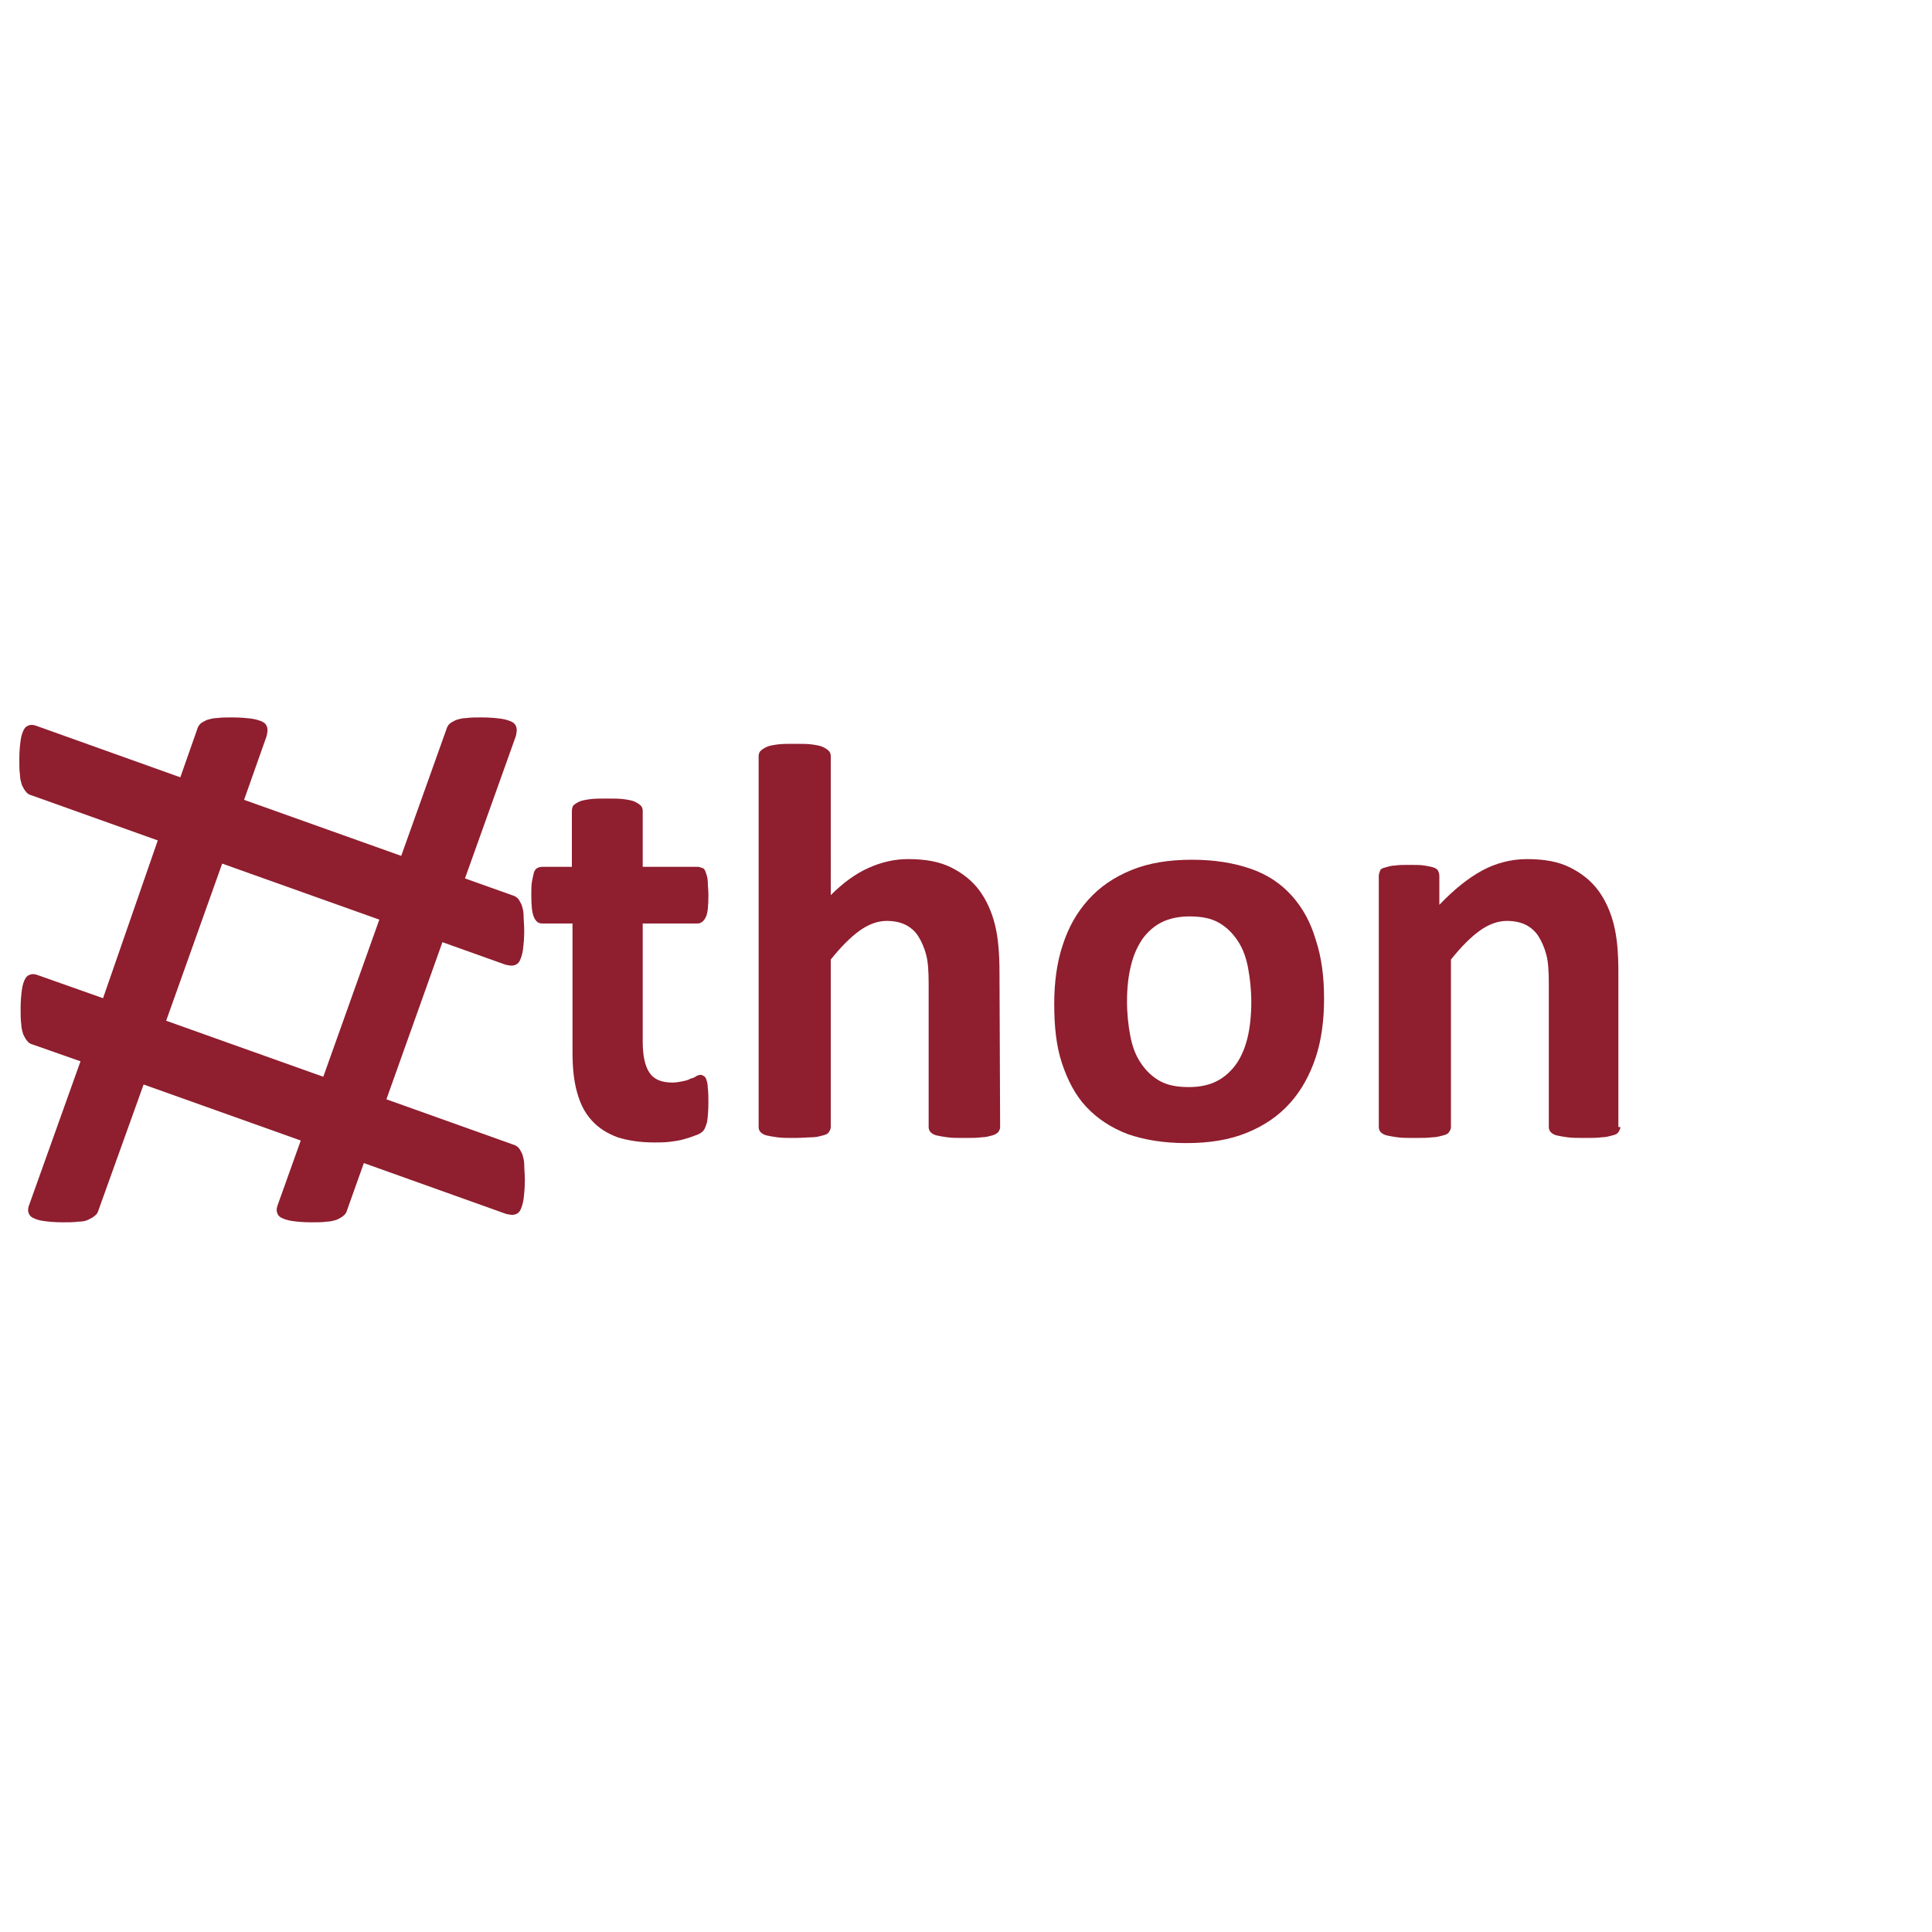 <?xml version="1.0" encoding="utf-8"?>
<!-- Generator: Adobe Illustrator 19.2.0, SVG Export Plug-In . SVG Version: 6.00 Build 0)  -->
<svg version="1.1" id="Layer_1" xmlns="http://www.w3.org/2000/svg" xmlns:xlink="http://www.w3.org/1999/xlink" x="0px" y="0px"
	 viewBox="23 0 300 300" style="enable-background:new 0 0 300 300;" xml:space="preserve">
<style type="text/css">
	.st0{fill:#8F1E2F;}
	.st1{fill:#8F1E2F;}
</style>
<path class="st0" d="M104.1,179.2c-0.2-0.4-0.4-0.8-0.6-1c-0.2-0.2-0.5-0.4-0.9-0.5l-19.6-7l8.7-24.4l9.8,3.5
	c0.5,0.1,0.9,0.2,1.3,0.1c0.4-0.1,0.7-0.3,0.9-0.7c0.2-0.4,0.4-1,0.5-1.7c0.1-0.8,0.2-1.8,0.2-3c0-0.9-0.1-1.7-0.1-2.4
	s-0.2-1.2-0.3-1.6c-0.2-0.4-0.4-0.8-0.6-1c-0.2-0.2-0.5-0.4-0.9-0.5l-7.3-2.6l7.9-22.1c0.1-0.5,0.2-0.9,0.1-1.3
	c-0.1-0.4-0.3-0.7-0.7-0.9c-0.4-0.2-1-0.4-1.7-0.5c-0.8-0.1-1.8-0.2-3-0.2c-0.9,0-1.7,0-2.4,0.1c-0.7,0-1.2,0.2-1.6,0.3
	c-0.4,0.2-0.8,0.4-1,0.6s-0.4,0.5-0.5,0.9l-7,19.6l-24.4-8.7l3.5-9.9c0.1-0.5,0.2-0.9,0.1-1.3c-0.1-0.4-0.3-0.7-0.7-0.9
	s-1-0.4-1.7-0.5c-0.8-0.1-1.8-0.2-3-0.2c-0.9,0-1.7,0-2.4,0.1c-0.7,0-1.2,0.2-1.6,0.3c-0.4,0.2-0.8,0.4-1,0.6s-0.4,0.5-0.5,0.9
	l-2.6,7.4l-22.1-7.9c-0.5-0.2-0.9-0.3-1.3-0.2c-0.4,0.1-0.7,0.3-0.9,0.7c-0.2,0.4-0.4,0.9-0.5,1.7c-0.1,0.7-0.2,1.7-0.2,2.9
	c0,1,0,1.8,0.1,2.4c0,0.7,0.2,1.2,0.3,1.6c0.2,0.4,0.4,0.8,0.6,1c0.2,0.3,0.5,0.5,0.9,0.6l19.6,7L39,155l-9.9-3.5
	c-0.5-0.2-0.9-0.3-1.3-0.2c-0.4,0.1-0.7,0.3-0.9,0.7c-0.2,0.4-0.4,0.9-0.5,1.7c-0.1,0.7-0.2,1.7-0.2,2.9c0,1,0,1.8,0.1,2.4
	c0,0.7,0.2,1.2,0.3,1.6c0.2,0.4,0.4,0.8,0.6,1c0.2,0.3,0.5,0.5,0.9,0.6l7.4,2.6l-7.9,22.1c-0.2,0.5-0.3,0.9-0.2,1.3
	c0.1,0.4,0.3,0.7,0.7,0.9c0.4,0.2,0.9,0.4,1.7,0.5c0.7,0.1,1.7,0.2,2.9,0.2c1,0,1.8,0,2.4-0.1c0.7,0,1.2-0.1,1.6-0.3
	c0.4-0.2,0.8-0.4,1-0.6c0.3-0.2,0.5-0.5,0.6-0.9l7-19.5l24.4,8.7l-3.5,9.8c-0.2,0.5-0.3,0.9-0.2,1.3c0.1,0.4,0.3,0.7,0.7,0.9
	c0.4,0.2,1,0.4,1.7,0.5c0.7,0.1,1.7,0.2,2.9,0.2c1,0,1.8,0,2.4-0.1c0.7,0,1.2-0.2,1.6-0.3c0.4-0.2,0.8-0.4,1-0.6
	c0.3-0.2,0.5-0.5,0.6-0.9l2.6-7.3l22.1,7.9c0.5,0.1,0.9,0.2,1.3,0.1c0.4-0.1,0.7-0.3,0.9-0.7c0.2-0.4,0.4-1,0.5-1.7
	c0.1-0.8,0.2-1.8,0.2-3c0-0.9-0.1-1.7-0.1-2.4S104.2,179.6,104.1,179.2z M48.8,158.5l8.7-24.4l24.4,8.7l-8.7,24.4L48.8,158.5z"/>
<g>
	<path class="st1" d="M133,171.2c0,1.3-0.1,2.3-0.2,3c-0.2,0.7-0.4,1.2-0.6,1.4c-0.3,0.3-0.6,0.5-1.2,0.7c-0.5,0.2-1.1,0.4-1.8,0.6
		c-0.7,0.2-1.4,0.3-2.2,0.4s-1.6,0.1-2.4,0.1c-2.2,0-4.1-0.3-5.7-0.8c-1.6-0.6-2.9-1.4-4-2.6c-1.1-1.2-1.8-2.6-2.3-4.4
		c-0.5-1.8-0.7-3.8-0.7-6.2v-20h-4.7c-0.6,0-1-0.3-1.3-1s-0.4-1.8-0.4-3.4c0-0.8,0-1.6,0.1-2.1s0.2-1,0.3-1.4
		c0.1-0.3,0.3-0.6,0.5-0.7s0.5-0.2,0.8-0.2h4.6v-8.7c0-0.3,0.1-0.6,0.2-0.8c0.2-0.2,0.5-0.4,0.9-0.6s1-0.3,1.7-0.4s1.6-0.1,2.6-0.1
		c1.1,0,2,0,2.7,0.1s1.3,0.2,1.7,0.4c0.4,0.2,0.7,0.4,0.9,0.6c0.2,0.2,0.3,0.5,0.3,0.8v8.7h8.5c0.3,0,0.5,0.1,0.8,0.2
		s0.4,0.4,0.5,0.7s0.3,0.8,0.3,1.4s0.1,1.3,0.1,2.1c0,1.6-0.1,2.8-0.4,3.4s-0.7,1-1.3,1h-8.5v18.3c0,2.1,0.3,3.7,1,4.8
		s1.9,1.6,3.6,1.6c0.6,0,1.1-0.1,1.6-0.2c0.5-0.1,0.9-0.2,1.2-0.4c0.4-0.1,0.7-0.2,0.9-0.4c0.2-0.1,0.5-0.2,0.7-0.2s0.3,0.1,0.5,0.2
		c0.2,0.1,0.3,0.3,0.4,0.6c0.1,0.3,0.2,0.7,0.2,1.2C133,169.7,133,170.4,133,171.2z"/>
	<path class="st1" d="M178.3,175c0,0.3-0.1,0.5-0.3,0.8c-0.2,0.2-0.5,0.4-0.9,0.5s-1,0.3-1.7,0.3c-0.7,0.1-1.6,0.1-2.6,0.1
		c-1.1,0-2,0-2.7-0.1s-1.3-0.2-1.7-0.3s-0.7-0.3-0.9-0.5s-0.3-0.5-0.3-0.8v-22.3c0-1.9-0.1-3.4-0.4-4.5c-0.3-1.1-0.7-2-1.2-2.8
		s-1.2-1.4-2-1.8s-1.8-0.6-2.9-0.6c-1.4,0-2.8,0.5-4.2,1.5s-2.9,2.5-4.5,4.5v26c0,0.3-0.1,0.5-0.3,0.8s-0.5,0.4-0.9,0.5
		s-1,0.3-1.7,0.3s-1.6,0.1-2.7,0.1s-2,0-2.7-0.1s-1.3-0.2-1.7-0.3s-0.7-0.3-0.9-0.5s-0.3-0.5-0.3-0.8v-57.6c0-0.3,0.1-0.6,0.3-0.8
		s0.5-0.4,0.9-0.6s1-0.3,1.7-0.4s1.6-0.1,2.7-0.1s2,0,2.7,0.1s1.3,0.2,1.7,0.4s0.7,0.4,0.9,0.6s0.3,0.5,0.3,0.8V139
		c1.9-1.9,3.8-3.3,5.8-4.2s4-1.4,6.2-1.4c2.7,0,4.9,0.4,6.7,1.3c1.8,0.9,3.3,2.1,4.4,3.6c1.1,1.5,1.9,3.3,2.4,5.3s0.7,4.5,0.7,7.4
		L178.3,175L178.3,175z"/>
	<path class="st1" d="M228.6,155.1c0,3.3-0.4,6.4-1.3,9.1c-0.9,2.7-2.2,5.1-4,7.1s-4,3.5-6.7,4.6s-5.8,1.6-9.4,1.6
		c-3.5,0-6.5-0.5-9.1-1.4c-2.6-1-4.7-2.4-6.4-4.2s-2.9-4.1-3.8-6.8s-1.2-5.8-1.2-9.2c0-3.3,0.4-6.4,1.3-9.1c0.9-2.8,2.2-5.1,4-7.1
		s4-3.5,6.7-4.6s5.8-1.6,9.4-1.6c3.5,0,6.5,0.5,9.1,1.4s4.7,2.3,6.4,4.2s2.9,4.1,3.7,6.8C228.2,148.6,228.6,151.6,228.6,155.1z
		 M217.3,155.6c0-1.9-0.2-3.7-0.5-5.3s-0.8-3-1.6-4.2s-1.7-2.1-2.9-2.8s-2.7-1-4.6-1c-1.6,0-3.1,0.3-4.3,0.9s-2.2,1.5-3,2.6
		c-0.8,1.2-1.4,2.5-1.8,4.2c-0.4,1.6-0.6,3.5-0.6,5.5c0,1.9,0.2,3.7,0.5,5.3s0.8,3,1.6,4.2s1.7,2.1,2.9,2.8s2.7,1,4.6,1
		c1.7,0,3.1-0.3,4.3-0.9s2.2-1.5,3-2.6s1.4-2.5,1.8-4.1S217.3,157.6,217.3,155.6z"/>
	<path class="st1" d="M274.6,175c0,0.3-0.1,0.5-0.3,0.8s-0.5,0.4-0.9,0.5s-1,0.3-1.7,0.3c-0.7,0.1-1.6,0.1-2.6,0.1
		c-1.1,0-2,0-2.7-0.1s-1.3-0.2-1.7-0.3c-0.4-0.1-0.7-0.3-0.9-0.5s-0.3-0.5-0.3-0.8v-22.3c0-1.9-0.1-3.4-0.4-4.5s-0.7-2-1.2-2.8
		s-1.2-1.4-2-1.8s-1.8-0.6-2.9-0.6c-1.4,0-2.8,0.5-4.2,1.5s-2.9,2.5-4.5,4.5v26c0,0.3-0.1,0.5-0.3,0.8s-0.5,0.4-0.9,0.5
		s-1,0.3-1.7,0.3c-0.7,0.1-1.6,0.1-2.7,0.1c-1.1,0-2,0-2.7-0.1s-1.3-0.2-1.7-0.3s-0.7-0.3-0.9-0.5s-0.3-0.5-0.3-0.8v-39
		c0-0.3,0.1-0.5,0.2-0.8s0.4-0.4,0.8-0.5c0.4-0.1,0.9-0.3,1.5-0.3c0.6-0.1,1.4-0.1,2.3-0.1c0.9,0,1.7,0,2.3,0.1s1.1,0.2,1.4,0.3
		c0.3,0.1,0.6,0.3,0.7,0.5s0.2,0.5,0.2,0.8v4.5c2.2-2.3,4.4-4.1,6.6-5.3c2.2-1.2,4.6-1.8,7-1.8c2.7,0,4.9,0.4,6.7,1.3
		c1.8,0.9,3.3,2.1,4.4,3.6s1.9,3.3,2.4,5.3s0.7,4.4,0.7,7.3V175H274.6z"/>
</g>
</svg>

